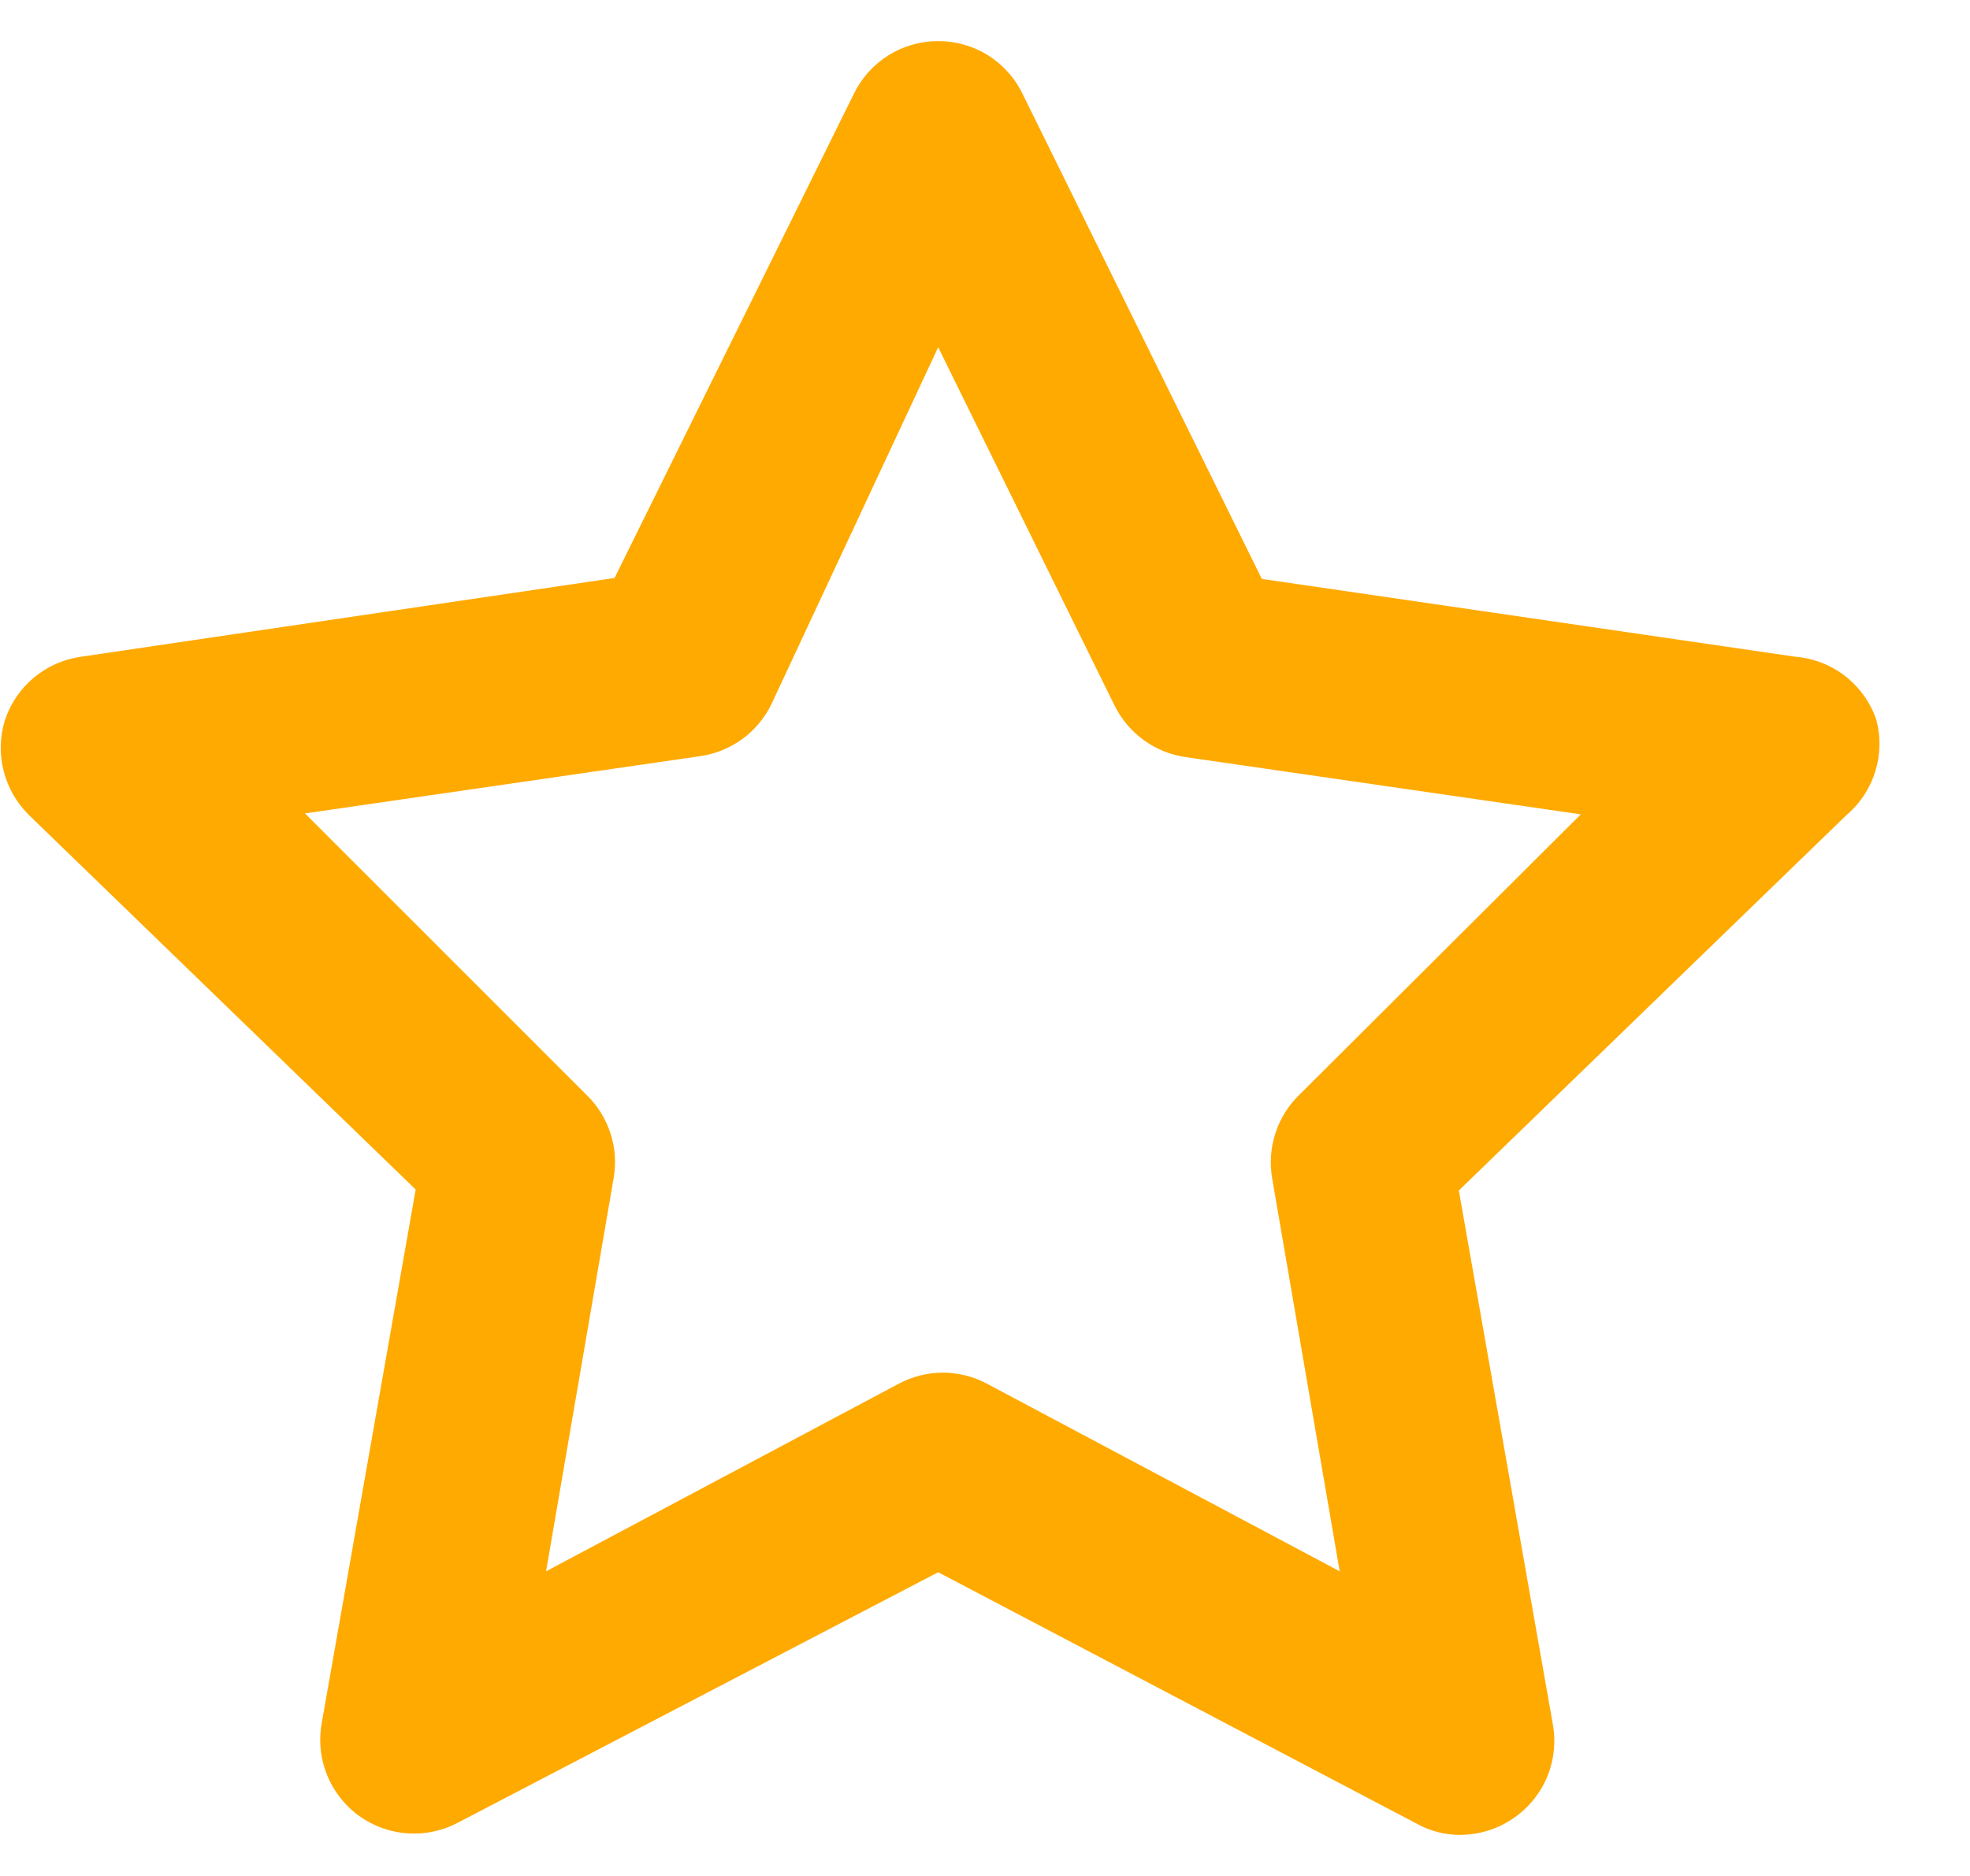 <svg width="21" height="20" viewBox="0 0 21 20" fill="none" xmlns="http://www.w3.org/2000/svg">
<path d="M20.001 7.672C19.938 7.489 19.823 7.328 19.671 7.209C19.518 7.09 19.334 7.018 19.141 7.002L13.451 6.172L10.901 1.002C10.82 0.833 10.692 0.69 10.533 0.59C10.373 0.49 10.189 0.438 10.001 0.438C9.814 0.438 9.63 0.49 9.47 0.59C9.311 0.69 9.183 0.833 9.101 1.002L6.551 6.162L0.861 7.002C0.676 7.028 0.502 7.106 0.359 7.226C0.216 7.346 0.109 7.504 0.051 7.682C-0.002 7.855 -0.006 8.04 0.038 8.216C0.082 8.392 0.173 8.553 0.301 8.682L4.431 12.682L3.431 18.362C3.396 18.549 3.414 18.743 3.485 18.92C3.556 19.097 3.676 19.25 3.831 19.362C3.983 19.47 4.161 19.534 4.346 19.546C4.532 19.558 4.717 19.519 4.881 19.432L10.001 16.762L15.101 19.442C15.242 19.521 15.4 19.562 15.561 19.562C15.773 19.562 15.98 19.496 16.151 19.372C16.307 19.261 16.427 19.107 16.498 18.93C16.568 18.753 16.587 18.559 16.551 18.372L15.551 12.692L19.681 8.692C19.826 8.569 19.933 8.409 19.989 8.228C20.046 8.047 20.05 7.854 20.001 7.672ZM13.851 11.672C13.734 11.785 13.646 11.925 13.596 12.081C13.545 12.236 13.534 12.401 13.561 12.562L14.281 16.752L10.521 14.752C10.377 14.675 10.215 14.634 10.051 14.634C9.888 14.634 9.726 14.675 9.581 14.752L5.821 16.752L6.541 12.562C6.569 12.401 6.558 12.236 6.507 12.081C6.456 11.925 6.369 11.785 6.251 11.672L3.251 8.672L7.461 8.062C7.623 8.039 7.777 7.977 7.91 7.881C8.042 7.785 8.149 7.658 8.221 7.512L10.001 3.702L11.881 7.522C11.954 7.668 12.06 7.795 12.193 7.891C12.325 7.987 12.479 8.049 12.641 8.072L16.851 8.682L13.851 11.672Z" fill="#FFAA00"/>
</svg>
